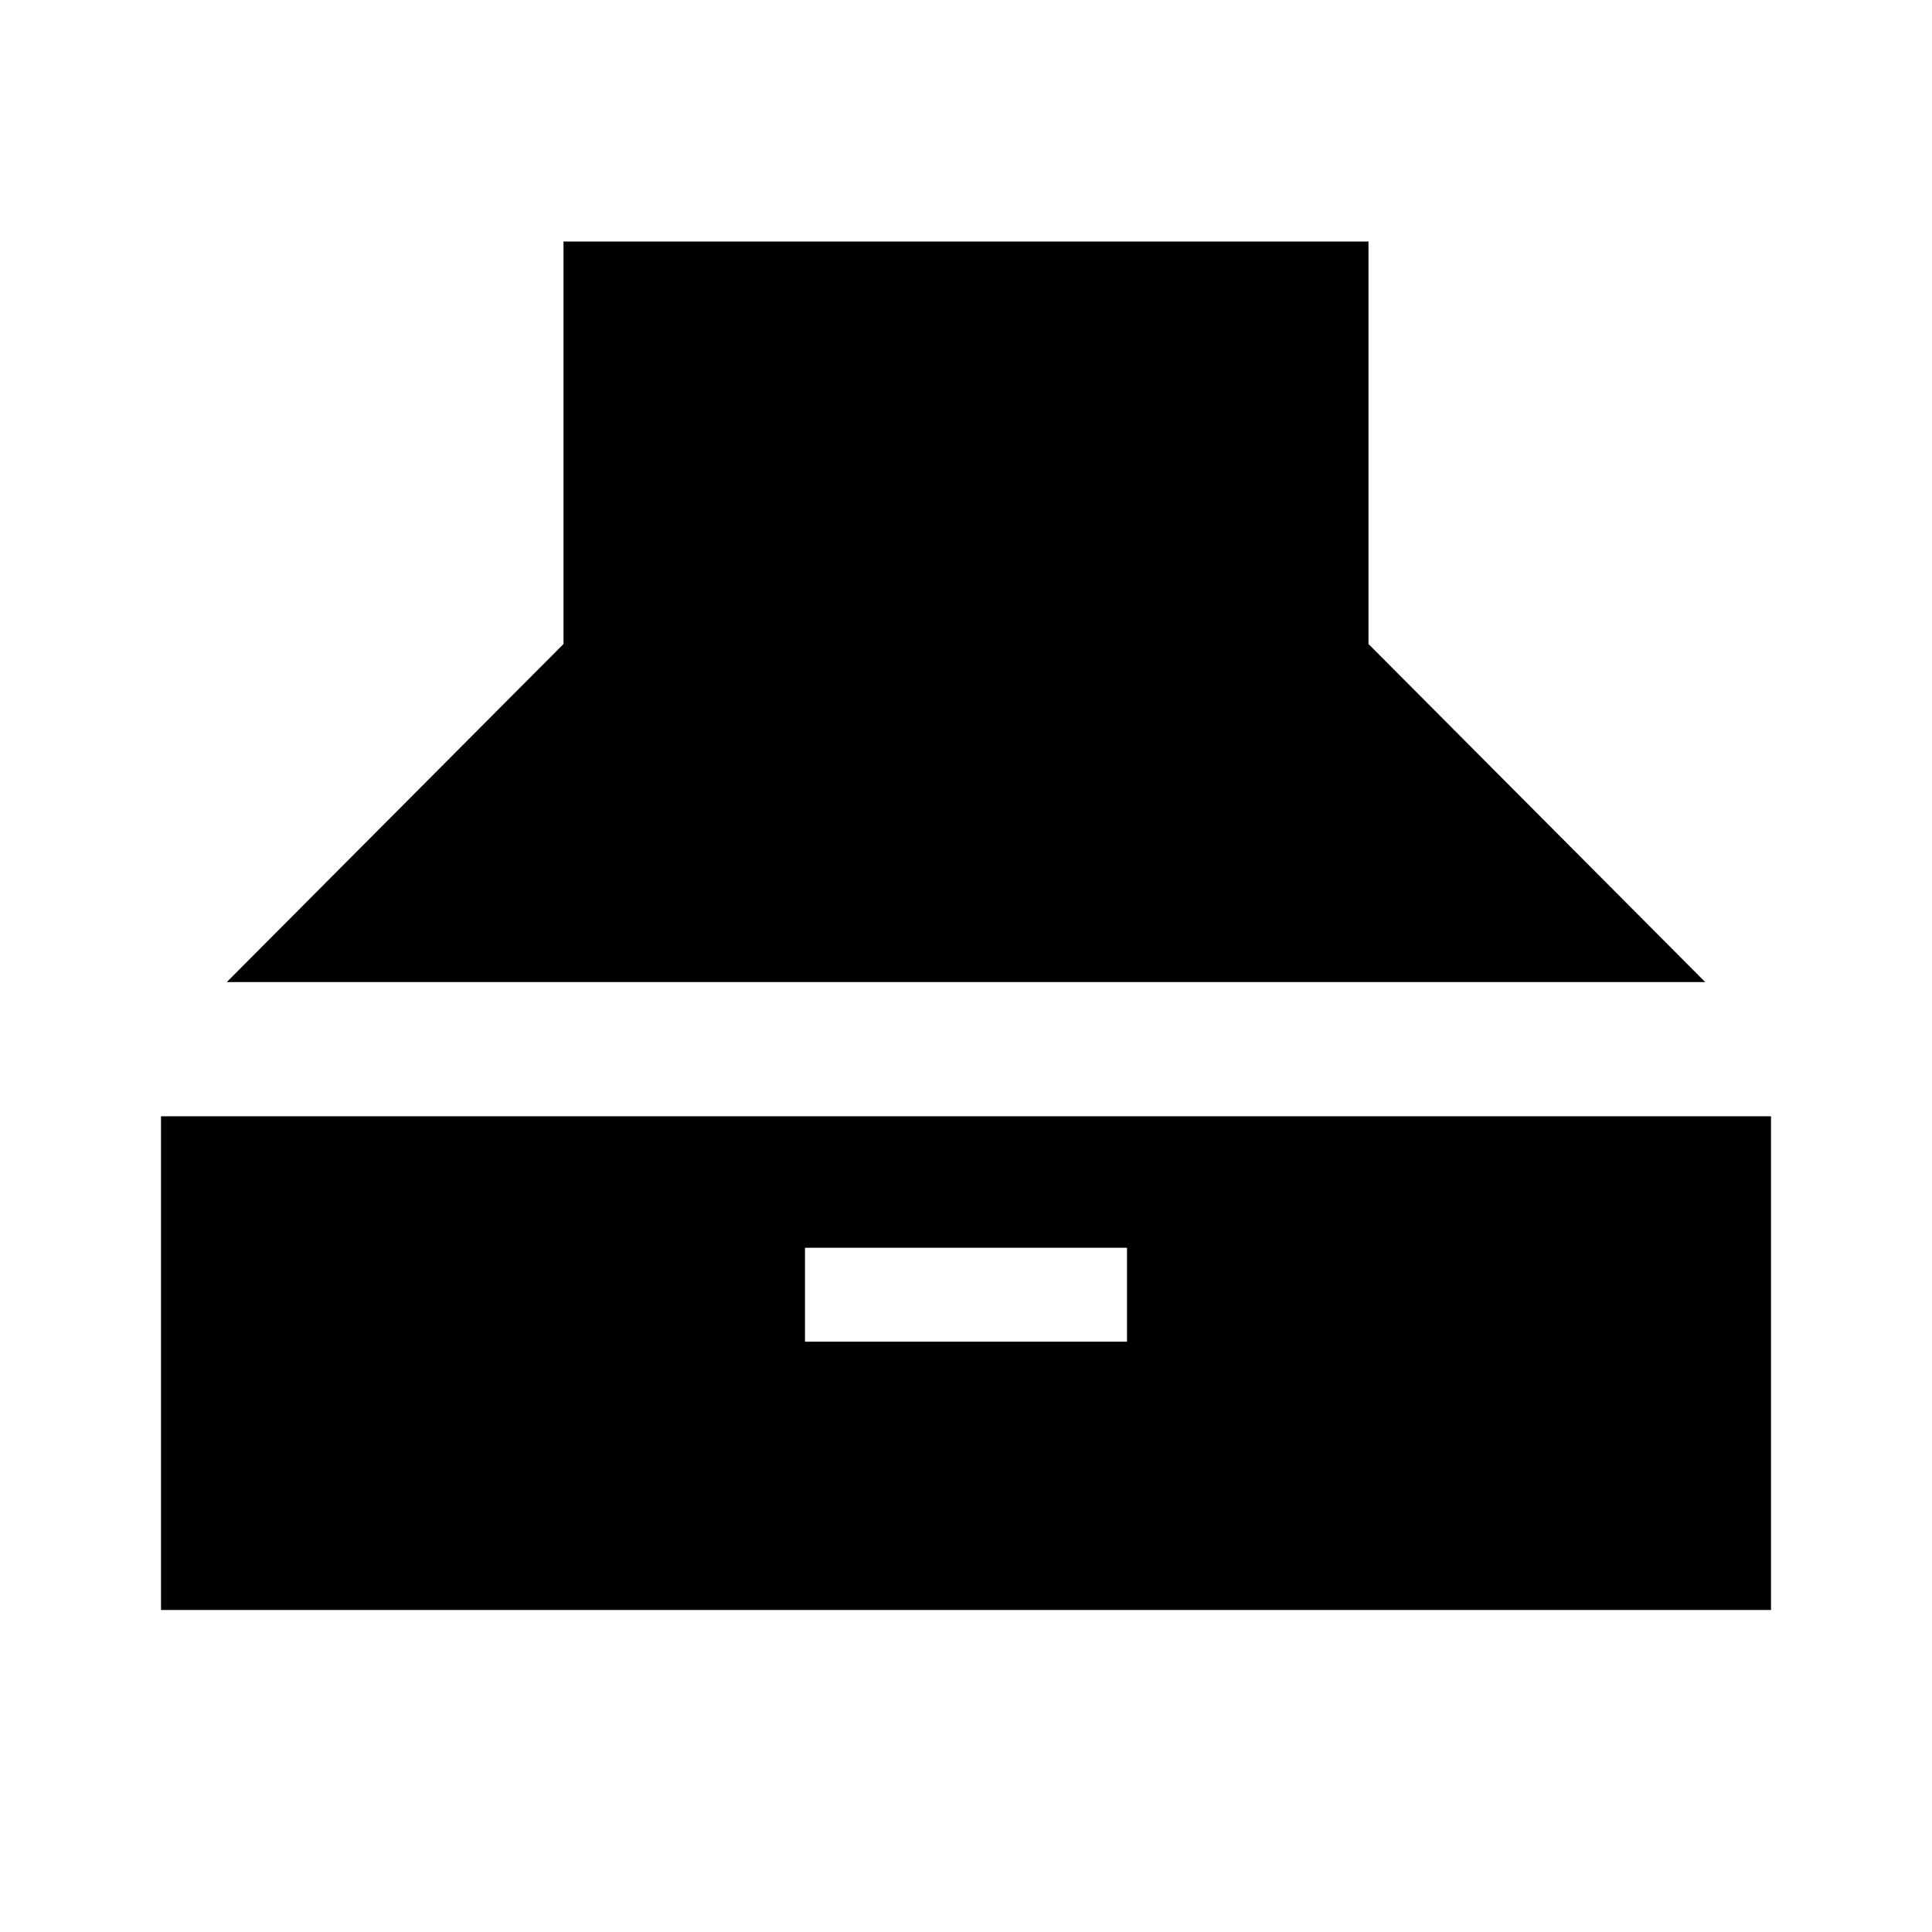<svg xmlns="http://www.w3.org/2000/svg" height="40" viewBox="0 -960 960 960" width="40"><path d="M112.67-472 280-640v-200h400v200l167.33 168H112.67ZM80-160v-245.33h800V-160H80Zm320-133.33h160V-340H400v46.67Z"/></svg>
